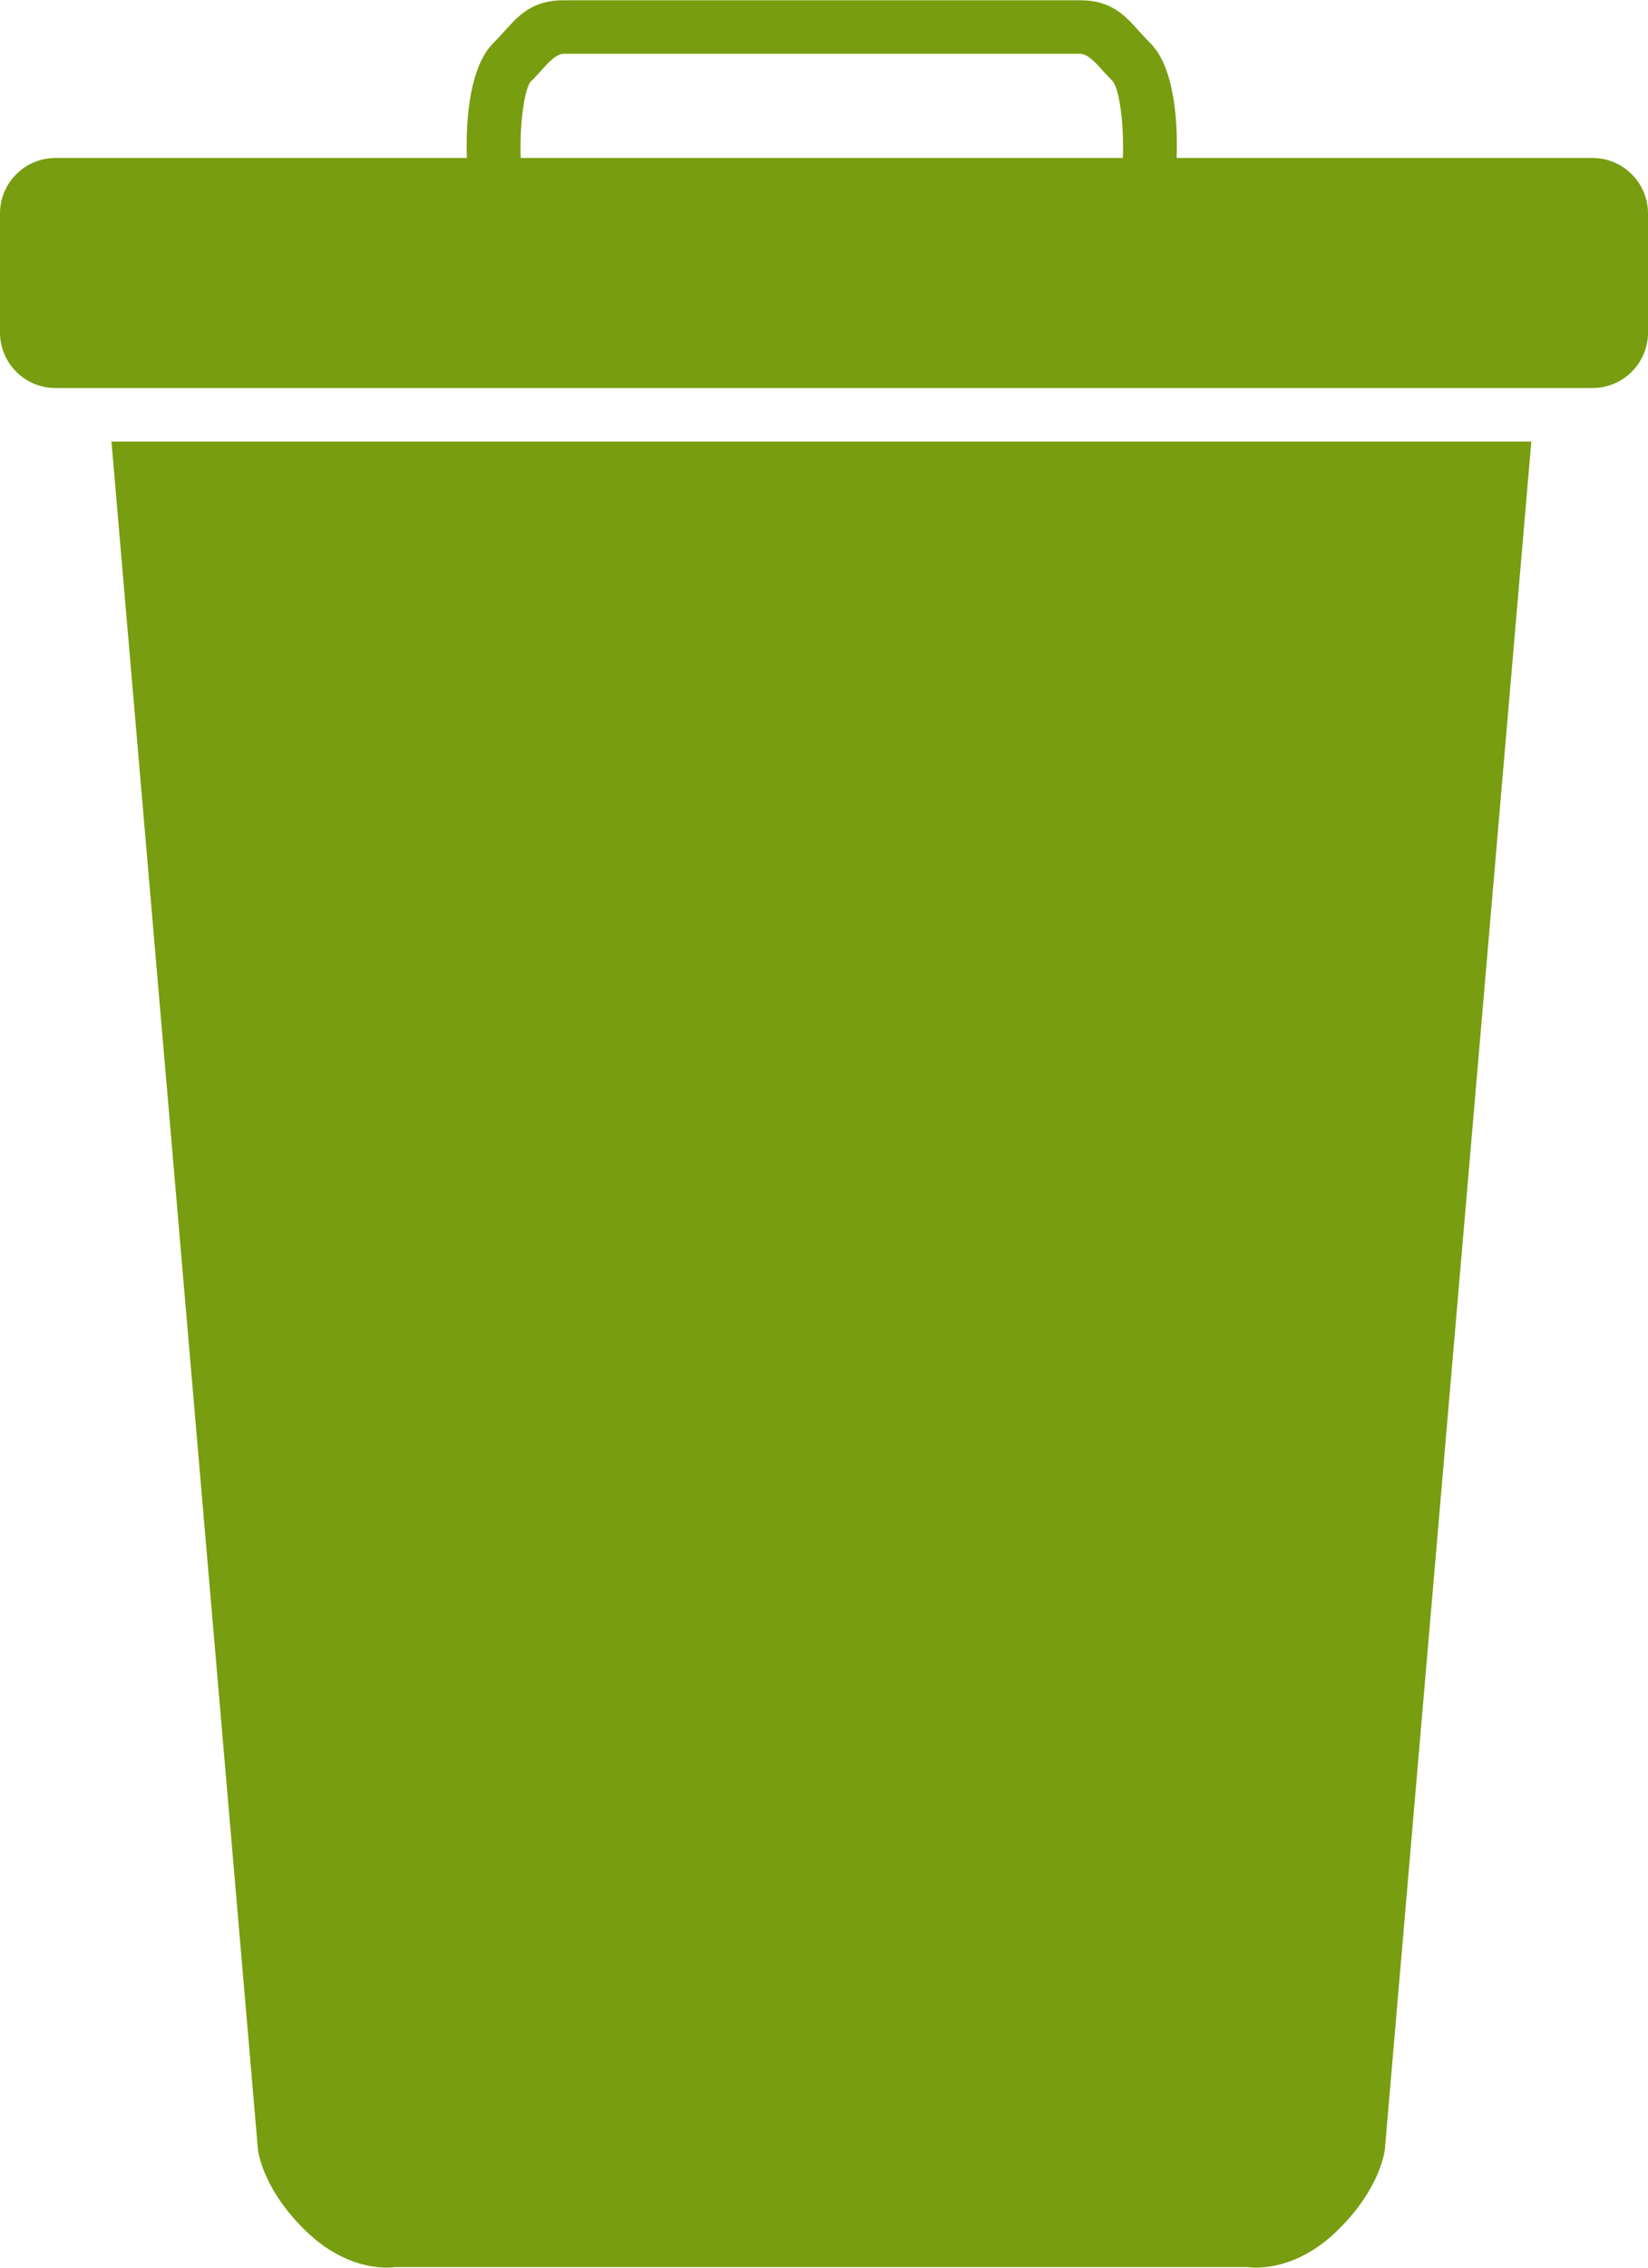 <?xml version="1.0" encoding="UTF-8"?>
<svg id="_Слой_2" data-name="Слой 2" xmlns="http://www.w3.org/2000/svg" viewBox="0 0 63.14 86.85">
  <defs>
    <style>
      .cls-1 {
        fill: #789d10;
      }
    </style>
  </defs>
  <g id="_рабочая_область" data-name="рабочая область">
    <g id="_2секция" data-name="2секция">
      <g>
        <path class="cls-1" d="M61.02,6.05h-15.94c.04-1.03,0-3.4-1.01-4.4-.18-.18-.32-.34-.46-.49-.51-.57-1.04-1.15-2.23-1.15H21.59c-1.19,0-1.72,.58-2.23,1.15-.14,.15-.28,.31-.46,.49-1.01,1.01-1.05,3.37-1.01,4.4H2.12c-1.16,0-2.12,.95-2.12,2.12v4.57c0,1.16,.95,2.12,2.12,2.12H61.02c1.16,0,2.12-.95,2.12-2.12v-4.57c0-1.16-.95-2.12-2.12-2.12ZM20.36,3.1c.21-.21,.39-.41,.53-.57q.43-.47,.7-.47h19.8q.27,0,.7,.47c.14,.16,.32,.35,.53,.57,.27,.28,.45,1.68,.4,2.95H19.95c-.05-1.27,.14-2.67,.4-2.95Z"/>
        <path class="cls-1" d="M31.47,16.91H4.27l5.61,65.38s.12,1.49,1.85,3.16c1.73,1.67,3.4,1.37,3.4,1.37H47.81s1.67,.3,3.4-1.37c1.73-1.67,1.85-3.16,1.85-3.16l5.61-65.38H31.47Z"/>
      </g>
    </g>
  </g>
</svg>